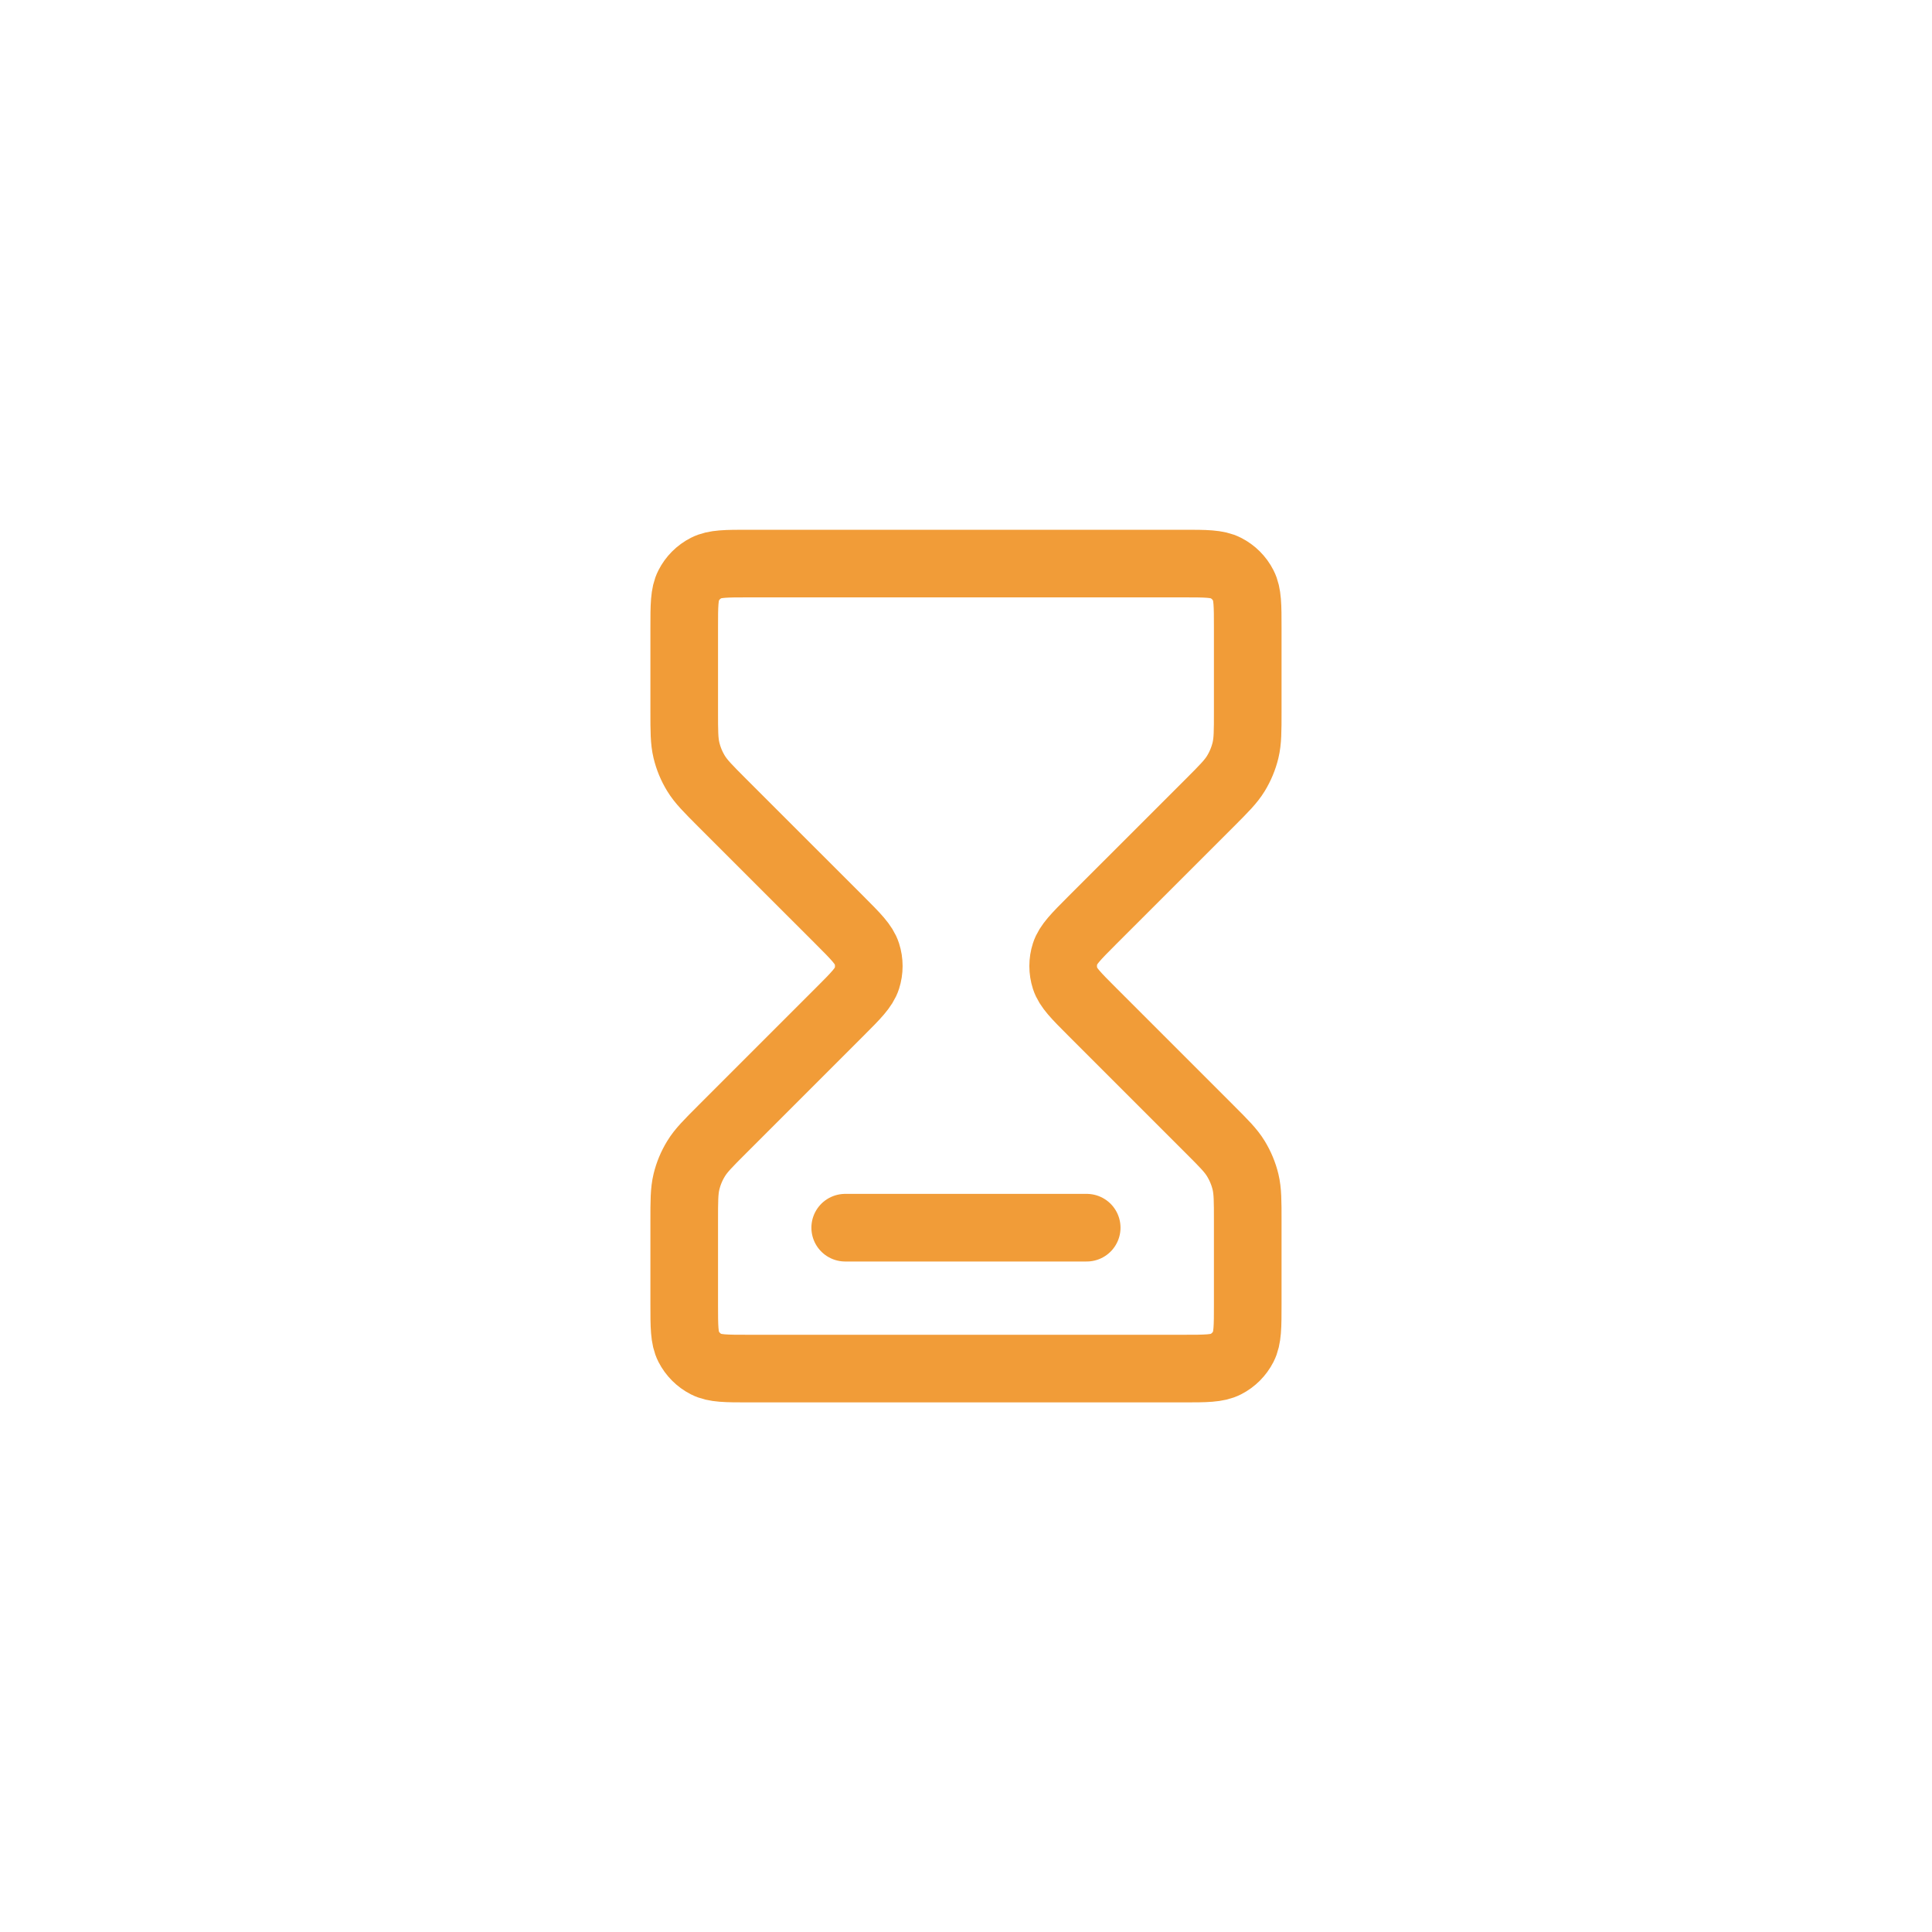<svg width="40" height="40" viewBox="0 0 40 40" fill="none" xmlns="http://www.w3.org/2000/svg">
<rect width="40" height="40" rx="20" fill="none"/>
<path d="M17.499 25.418H22.499M15.499 11.668H24.499C24.966 11.668 25.199 11.668 25.378 11.759C25.535 11.839 25.662 11.966 25.742 12.123C25.833 12.301 25.833 12.535 25.833 13.001V14.73C25.833 15.138 25.833 15.341 25.787 15.533C25.746 15.703 25.678 15.866 25.587 16.015C25.484 16.183 25.34 16.327 25.052 16.616L22.609 19.058C22.279 19.389 22.114 19.553 22.052 19.744C21.998 19.911 21.998 20.091 22.052 20.259C22.114 20.449 22.279 20.614 22.609 20.944L25.052 23.387C25.34 23.675 25.484 23.819 25.587 23.988C25.678 24.137 25.746 24.299 25.787 24.469C25.833 24.661 25.833 24.865 25.833 25.273V27.001C25.833 27.468 25.833 27.701 25.742 27.88C25.662 28.036 25.535 28.164 25.378 28.244C25.199 28.335 24.966 28.335 24.499 28.335H15.499C15.033 28.335 14.799 28.335 14.621 28.244C14.464 28.164 14.337 28.036 14.257 27.88C14.166 27.701 14.166 27.468 14.166 27.001V25.273C14.166 24.865 14.166 24.661 14.212 24.469C14.253 24.299 14.32 24.137 14.412 23.988C14.515 23.819 14.659 23.675 14.947 23.387L17.39 20.944C17.72 20.614 17.885 20.449 17.947 20.259C18.001 20.091 18.001 19.911 17.947 19.744C17.885 19.553 17.72 19.389 17.39 19.058L14.947 16.616C14.659 16.327 14.515 16.183 14.412 16.015C14.32 15.866 14.253 15.703 14.212 15.533C14.166 15.341 14.166 15.138 14.166 14.73V13.001C14.166 12.535 14.166 12.301 14.257 12.123C14.337 11.966 14.464 11.839 14.621 11.759C14.799 11.668 15.033 11.668 15.499 11.668Z" stroke="#F19C38" stroke-width="1.4" stroke-linecap="round" stroke-linejoin="round"/>
</svg>
